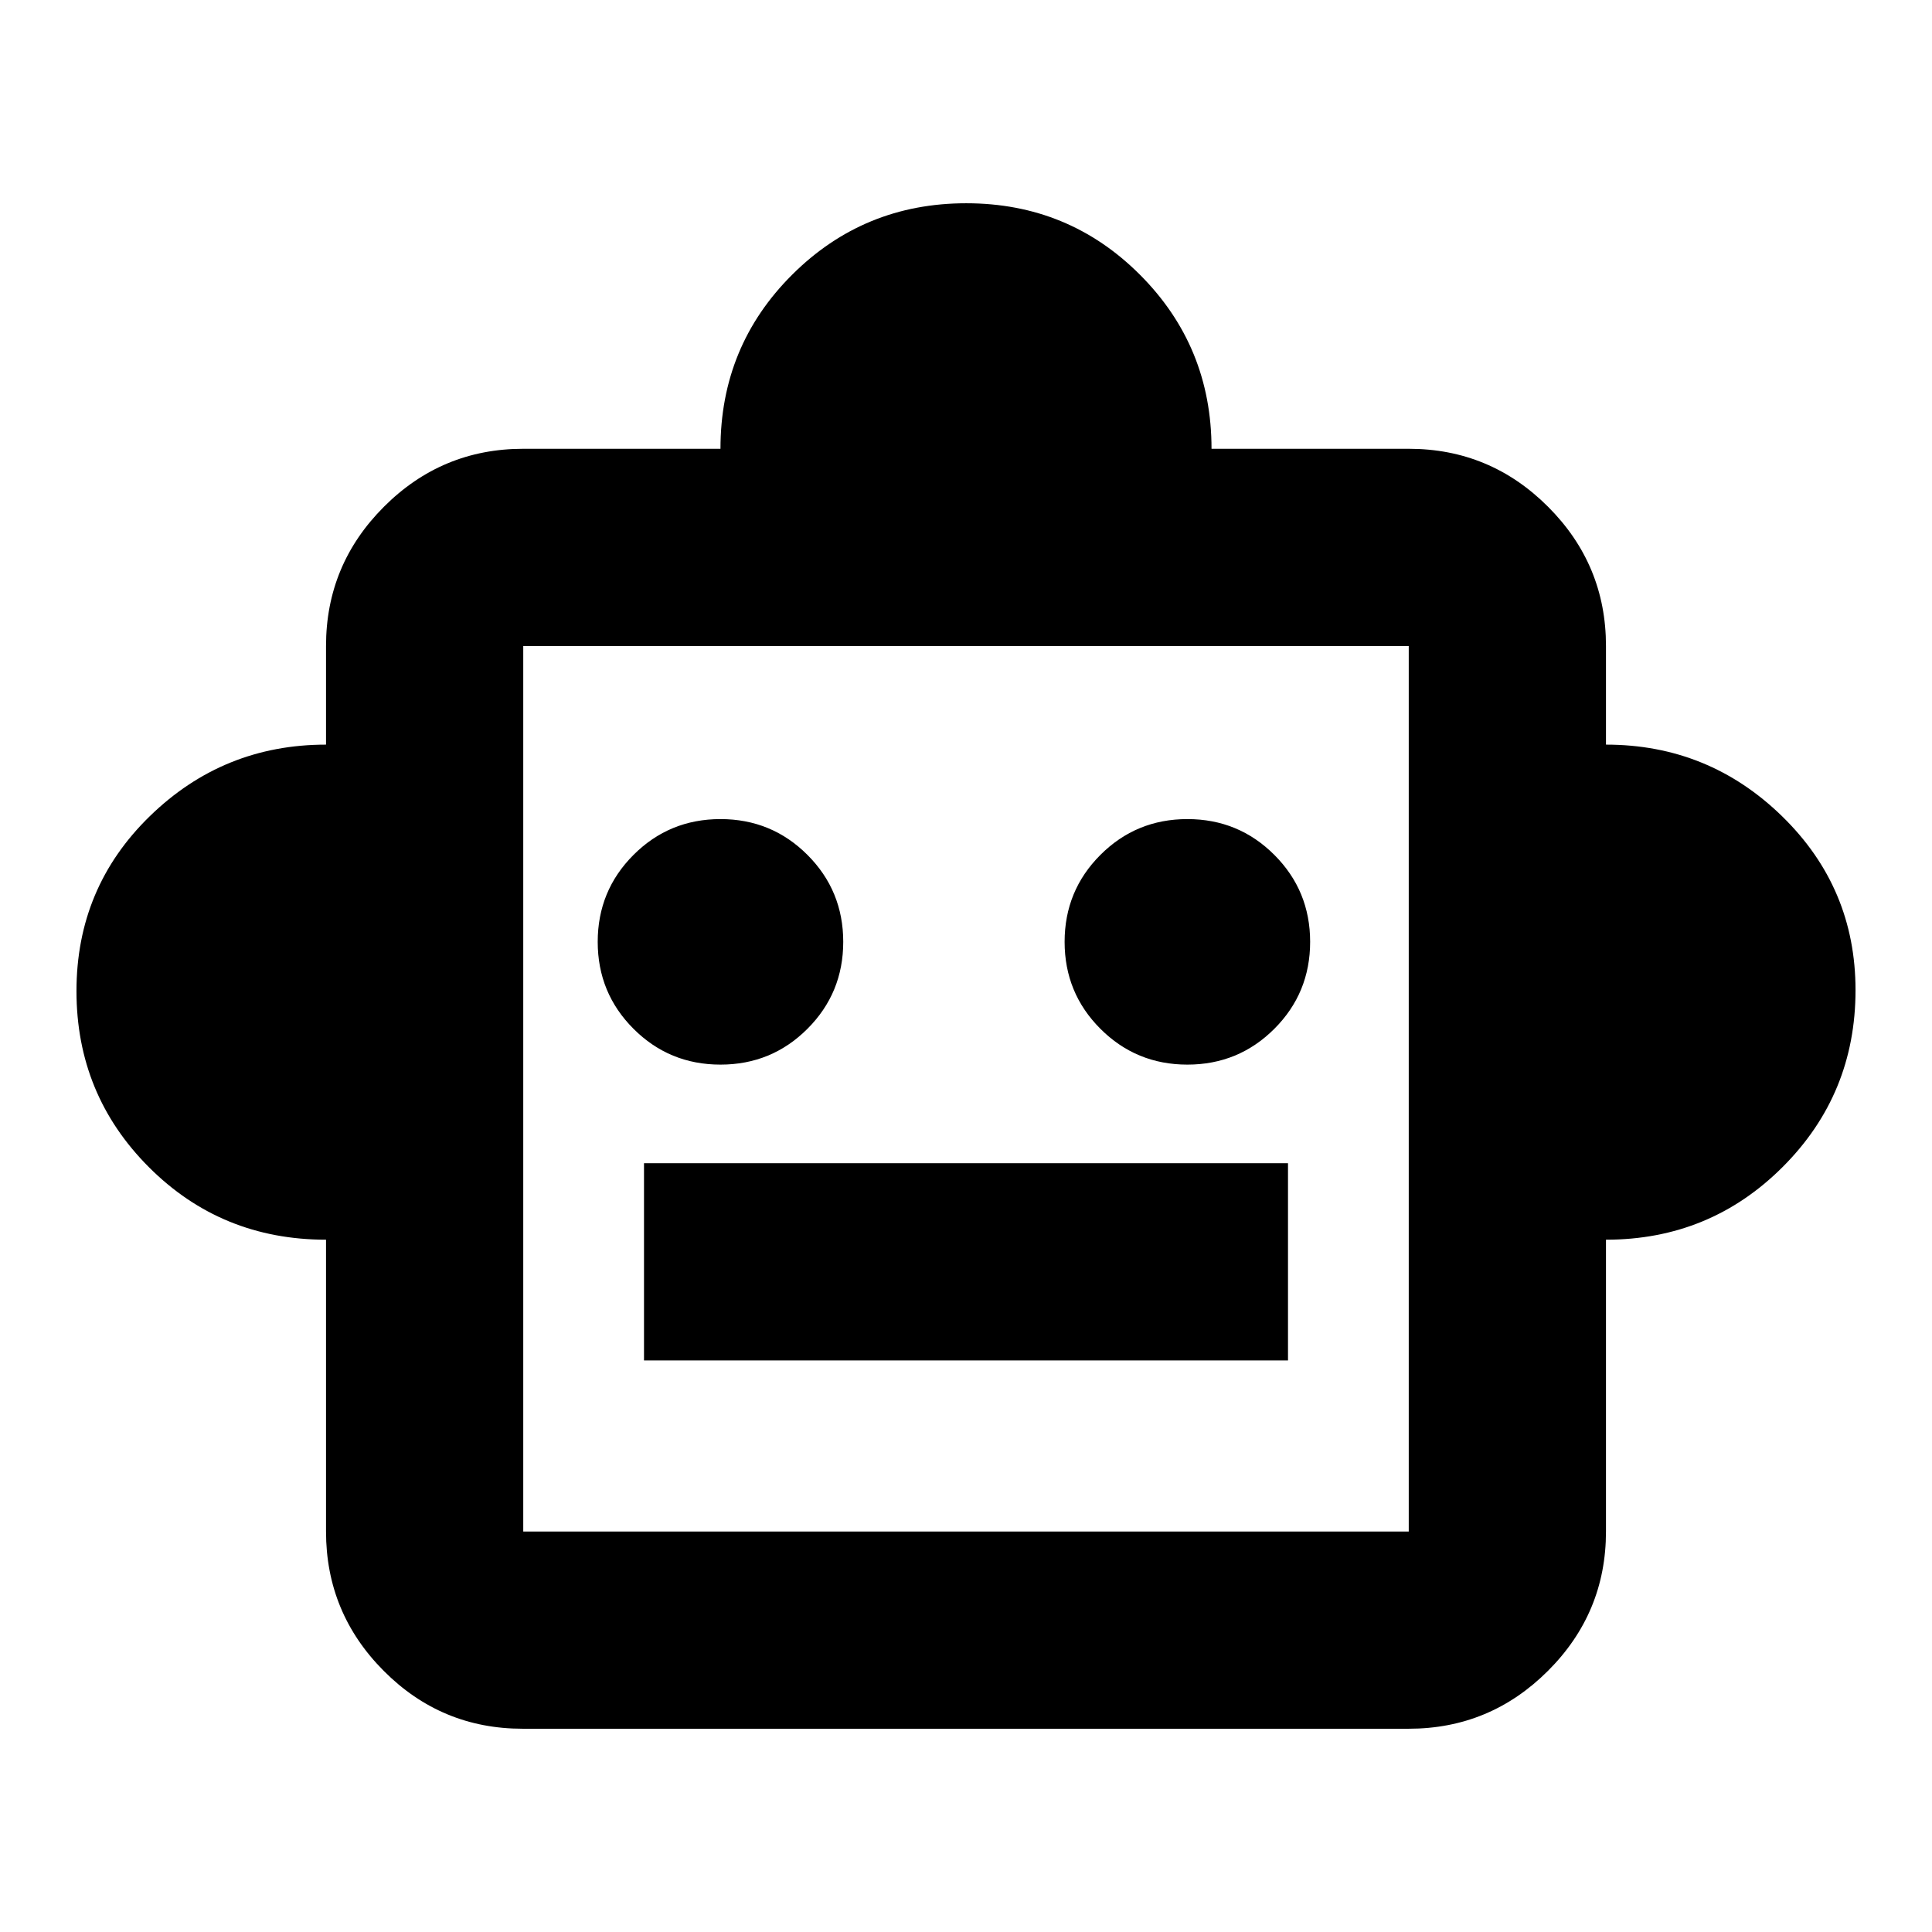 <svg xmlns="http://www.w3.org/2000/svg" height="20" viewBox="0 -960 960 960" width="20"><path d="M162-344q-52 0-88-36.03t-36-87.5Q38-519 74.5-554.5T162-590v-49q0-40.42 28.79-69.21Q219.57-737 260-737h98q0-51 35.62-86.5t86.5-35.5q50.88 0 86.38 35.58Q602-787.83 602-737h98q40.42 0 69.21 28.79Q798-679.42 798-639v49q51 0 87.5 35.58Q922-518.83 922-468q0 51.67-36.17 87.83Q849.67-344 798-344v145q0 40.43-28.8 69.21Q740.4-101 699.96-101H259.72q-40.45 0-69.08-28.79Q162-158.57 162-199v-145Zm196-87q25.42 0 43.21-17.79T419-492q0-25.42-17.79-43.21T358-553q-25.42 0-43.21 17.79T297-492q0 25.42 17.79 43.21T358-431Zm232 0q25.42 0 43.21-17.79T651-492q0-25.42-17.79-43.21T590-553q-25.42 0-43.21 17.79T529-492q0 25.42 17.79 43.21T590-431ZM320-284h320v-98H320v98Zm-60 85h440v-440H260v440Zm220-220Z"/></svg>